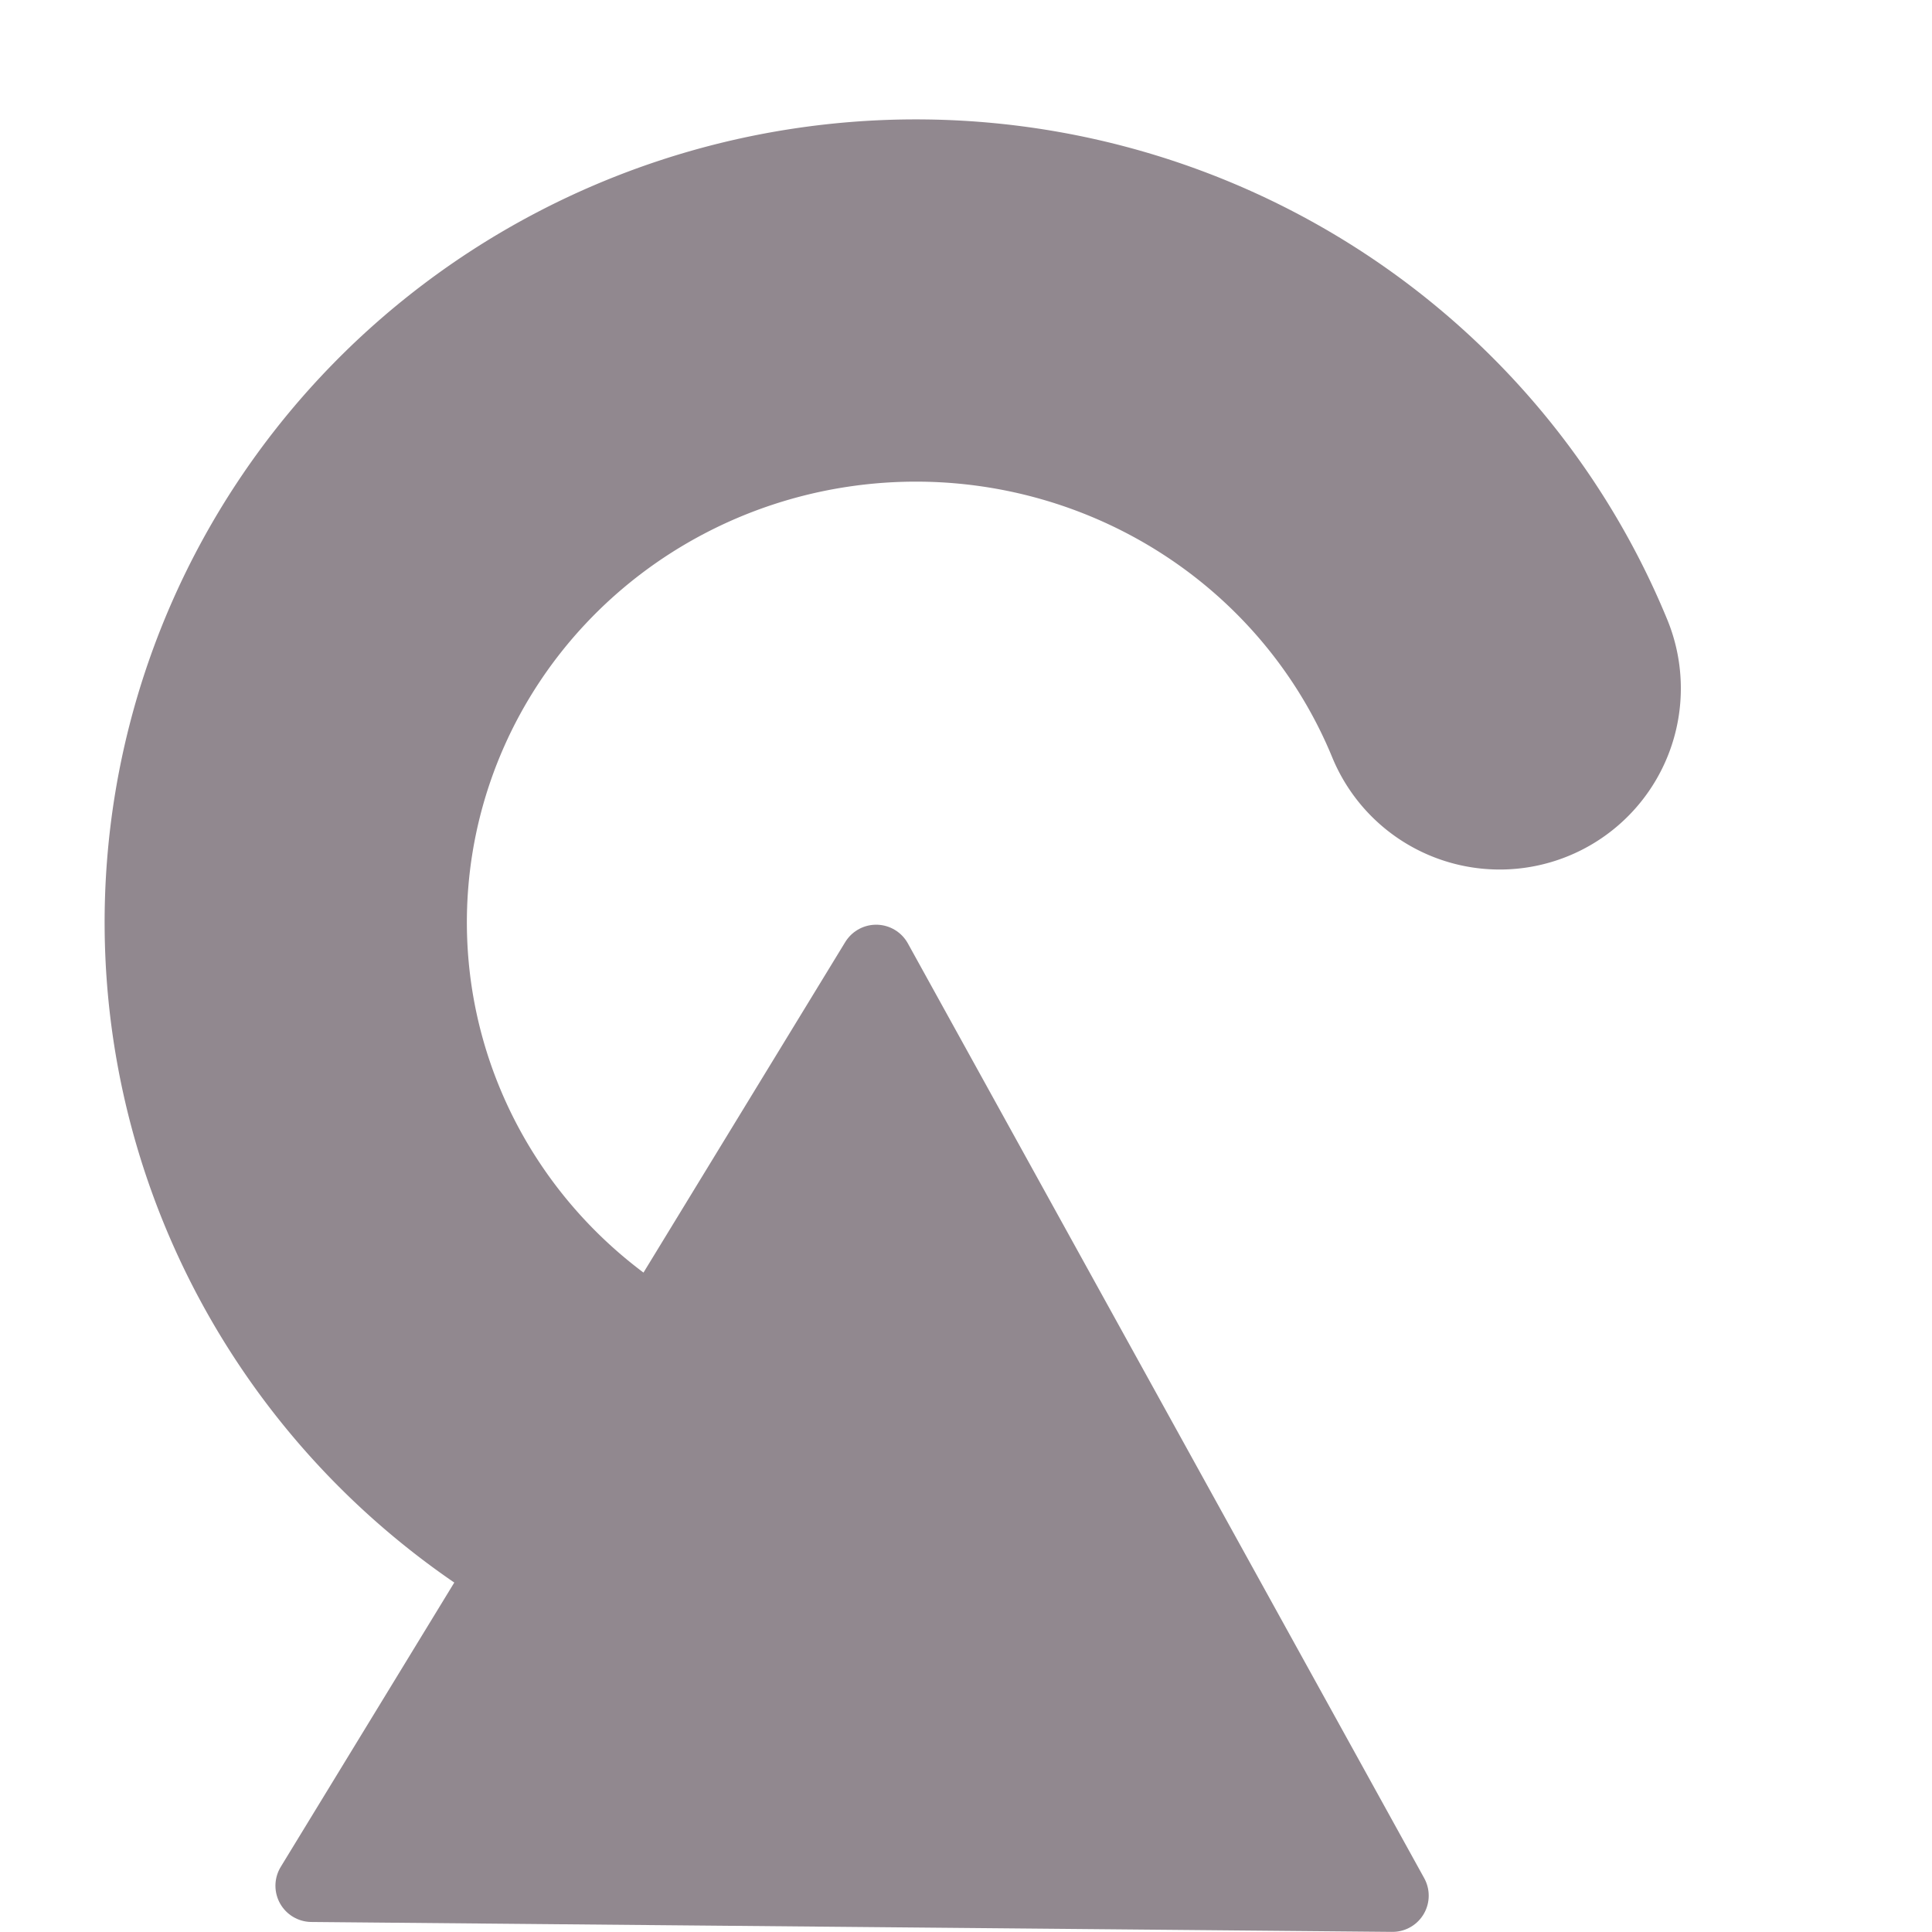 <?xml version="1.0" encoding="UTF-8"?>
<svg width="16" height="16" version="1.1" xmlns="http://www.w3.org/2000/svg">
 <path d="m6 12.544a5.218 5.149 0 0 1-3.618-5.303 5.218 5.149 0 0 1 4.401-4.691 5.218 5.149 0 0 1 5.637 3.151" fill="none" stroke="#91888f" stroke-linecap="round" stroke-linejoin="round" stroke-width="3" style="paint-order:fill markers stroke"/>
 <path d="m7.256 7.958-4.675 7.659 8.951 0.082z" fill-rule="evenodd" stroke="#91888f" fill="#91888f" stroke-linejoin="round" stroke-width=".6px"/>
</svg>
